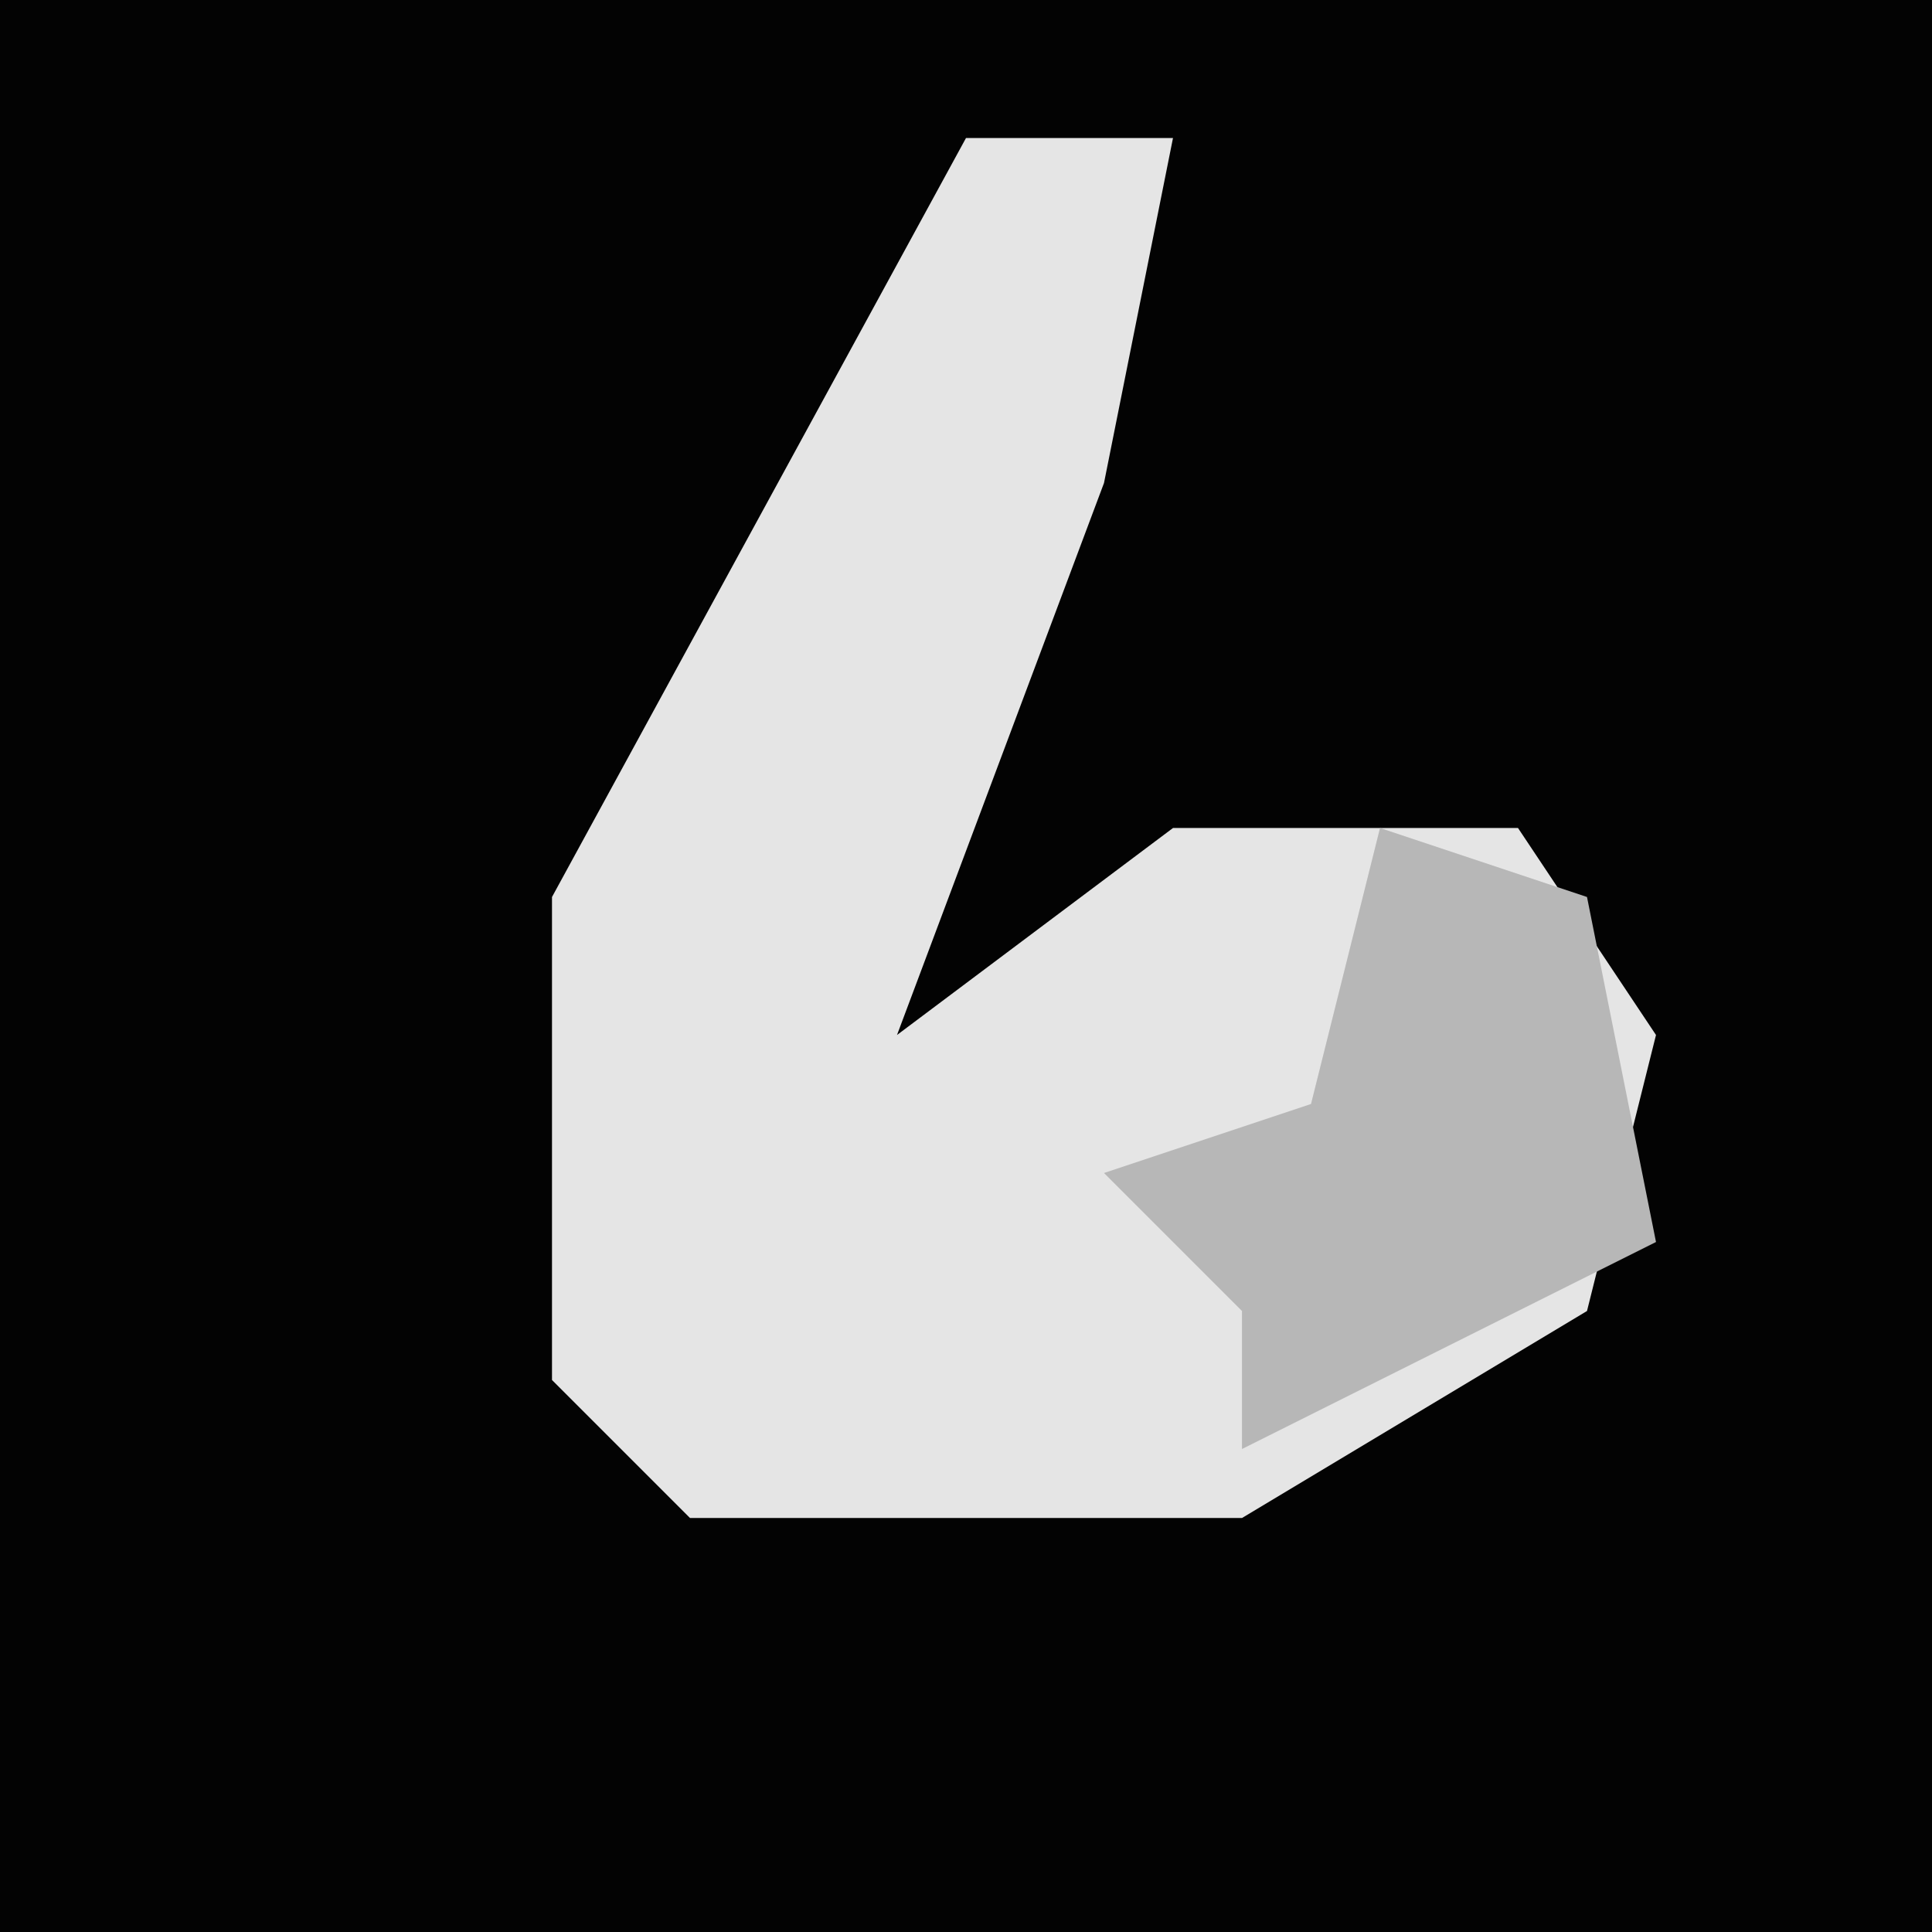 <?xml version="1.0" encoding="UTF-8"?>
<svg version="1.1" xmlns="http://www.w3.org/2000/svg" width="28" height="28">
<path d="M0,0 L28,0 L28,28 L0,28 Z " fill="#030303" transform="translate(0,0)"/>
<path d="M0,0 L3,0 L2,5 L-1,13 L3,10 L8,10 L10,13 L9,17 L4,20 L-4,20 L-6,18 L-6,11 Z " fill="#E5E5E5" transform="translate(14,2)"/>
<path d="M0,0 L3,1 L4,6 L-2,9 L-2,7 L-4,5 L-1,4 Z " fill="#B7B7B7" transform="translate(20,12)"/>
</svg>
